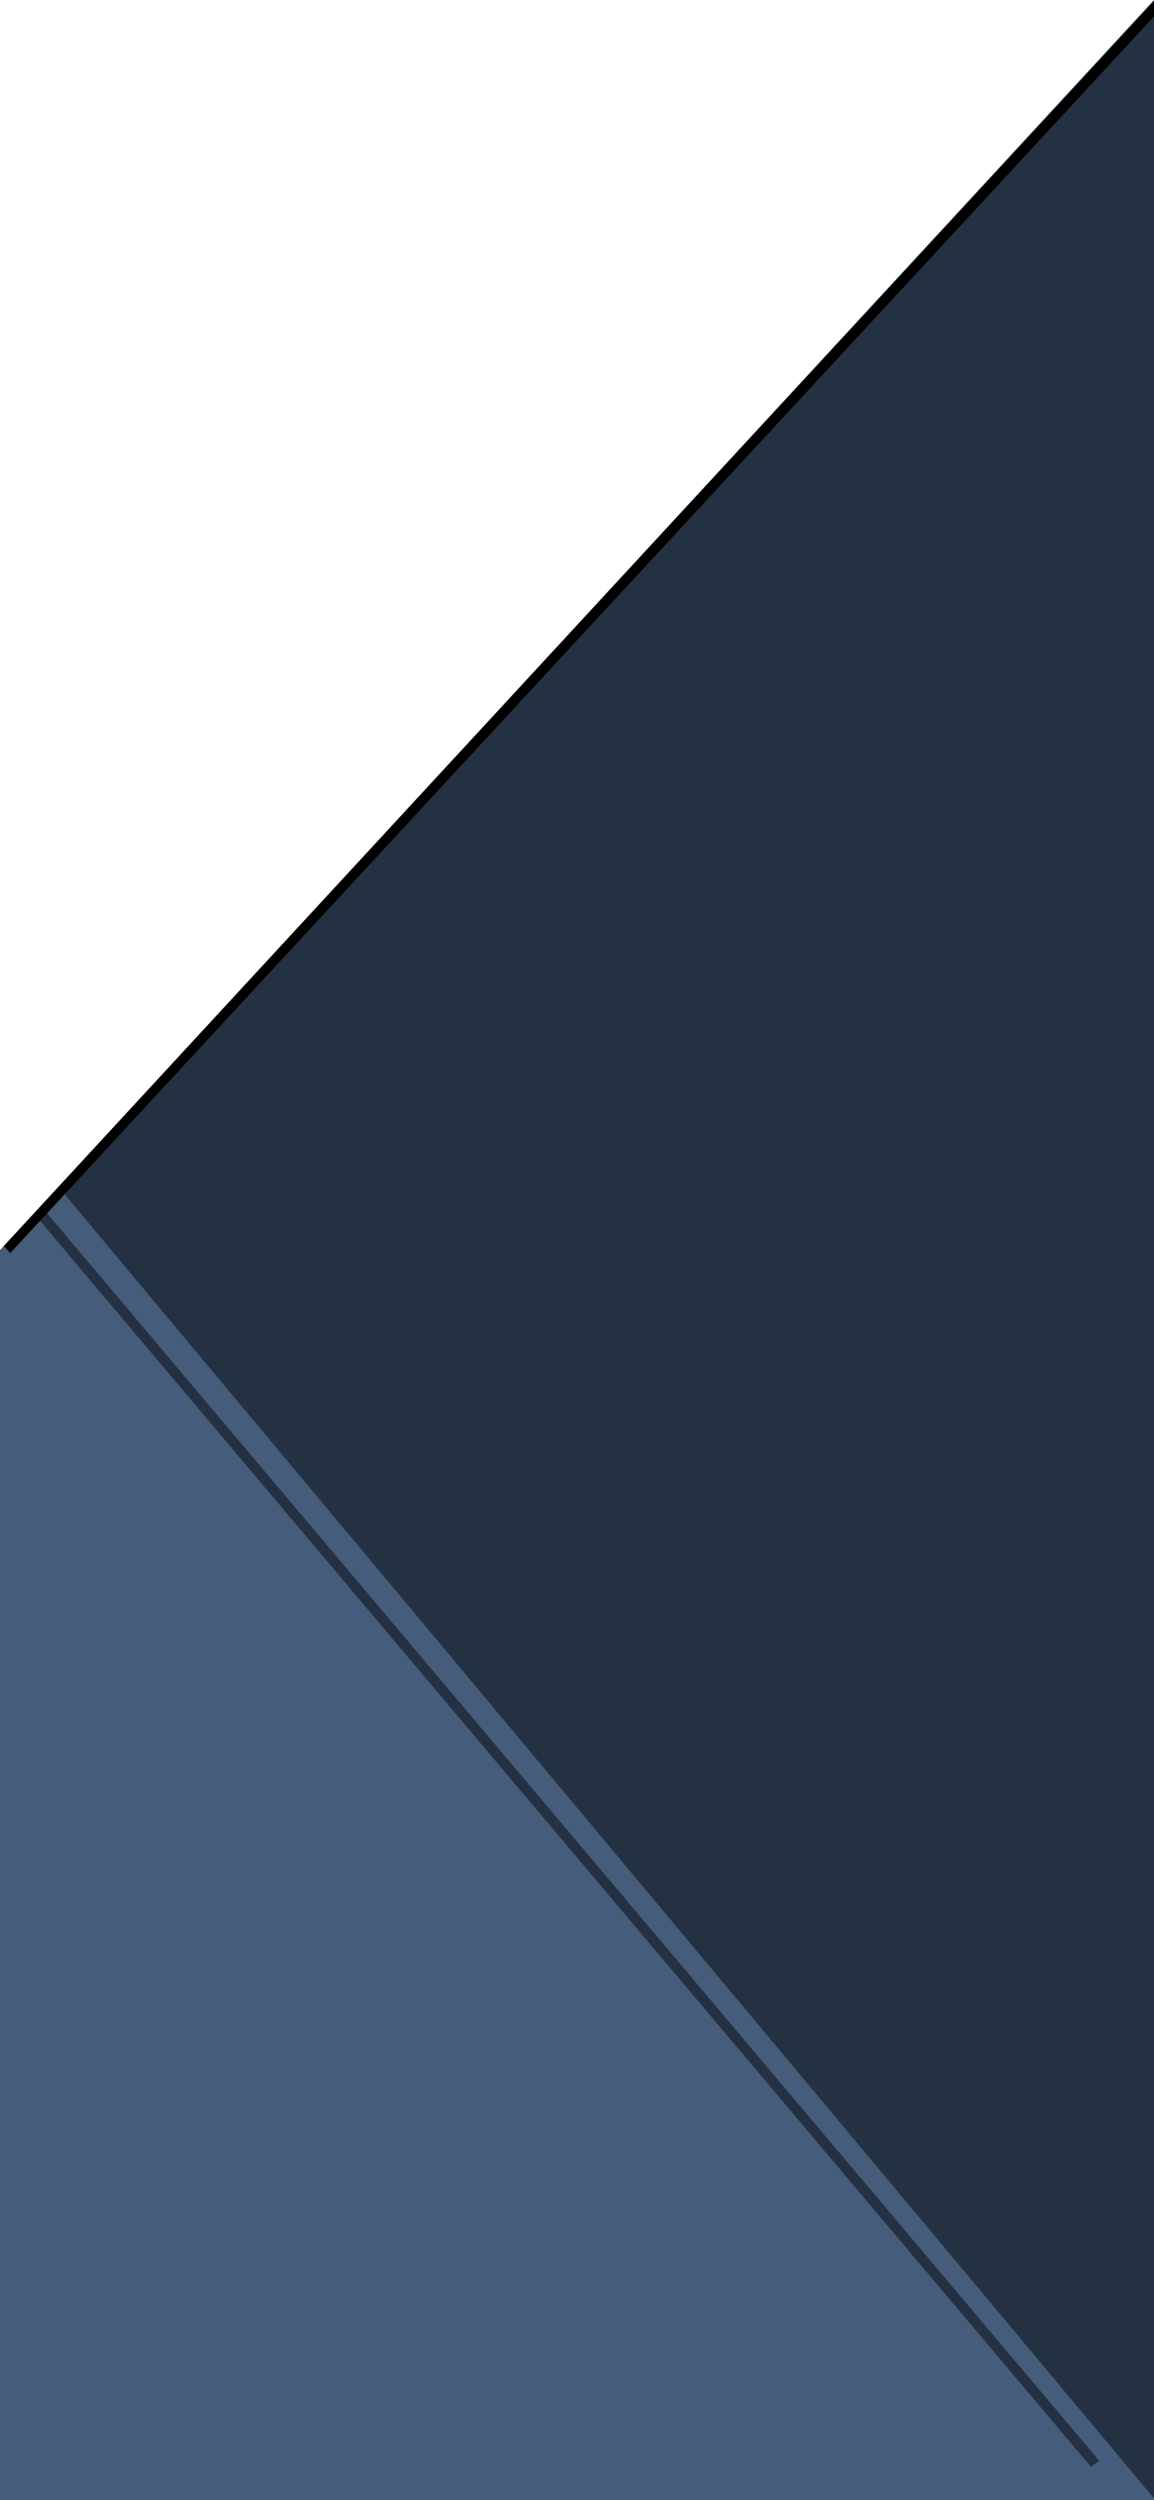 <svg xmlns="http://www.w3.org/2000/svg" xmlns:xlink="http://www.w3.org/1999/xlink" width="375" height="812" viewBox="0 0 375 812">
  <defs>
    <polygon id="background-b" points="-2.893 403.565 373.379 -3.035 375.607 -.636 233.024 153.44 -.664 405.965"/>
    <filter id="background-a" width="107.4%" height="106.8%" x="-2.6%" y="-3.2%" filterUnits="objectBoundingBox">
      <feOffset dx="4" dy="1" in="SourceAlpha" result="shadowOffsetOuter1"/>
      <feGaussianBlur in="shadowOffsetOuter1" result="shadowBlurOuter1" stdDeviation="4"/>
      <feColorMatrix in="shadowBlurOuter1" values="0 0 0 0 0   0 0 0 0 0   0 0 0 0 0  0 0 0 0.929 0"/>
    </filter>
  </defs>
  <g fill="none" fill-rule="evenodd">
    <rect width="375" height="815" y="-1" fill="#233142"/>
    <g transform="rotate(-175 204.66 454.775)">
      <polygon fill="#455C7A" points="185.322 46.53 489.275 575.361 61.6 499.109" transform="rotate(165 275.438 310.945)"/>
      <polygon fill="#233142" points="-59.512 335.939 515.6 314.242 515.475 317.571 297.544 325.792 -59.637 339.268" transform="rotate(47 227.981 326.755)"/>
    </g>
    <use fill="#000" filter="url(#background-a)" xlink:href="#background-b"/>
    <use fill="#233142" xlink:href="#background-b"/>
    <polygon fill="#FFF" points="-15.5 15.5 390.5 390.5 -15.5 390.5" transform="rotate(90 187.5 203)"/>
  </g>
</svg>
